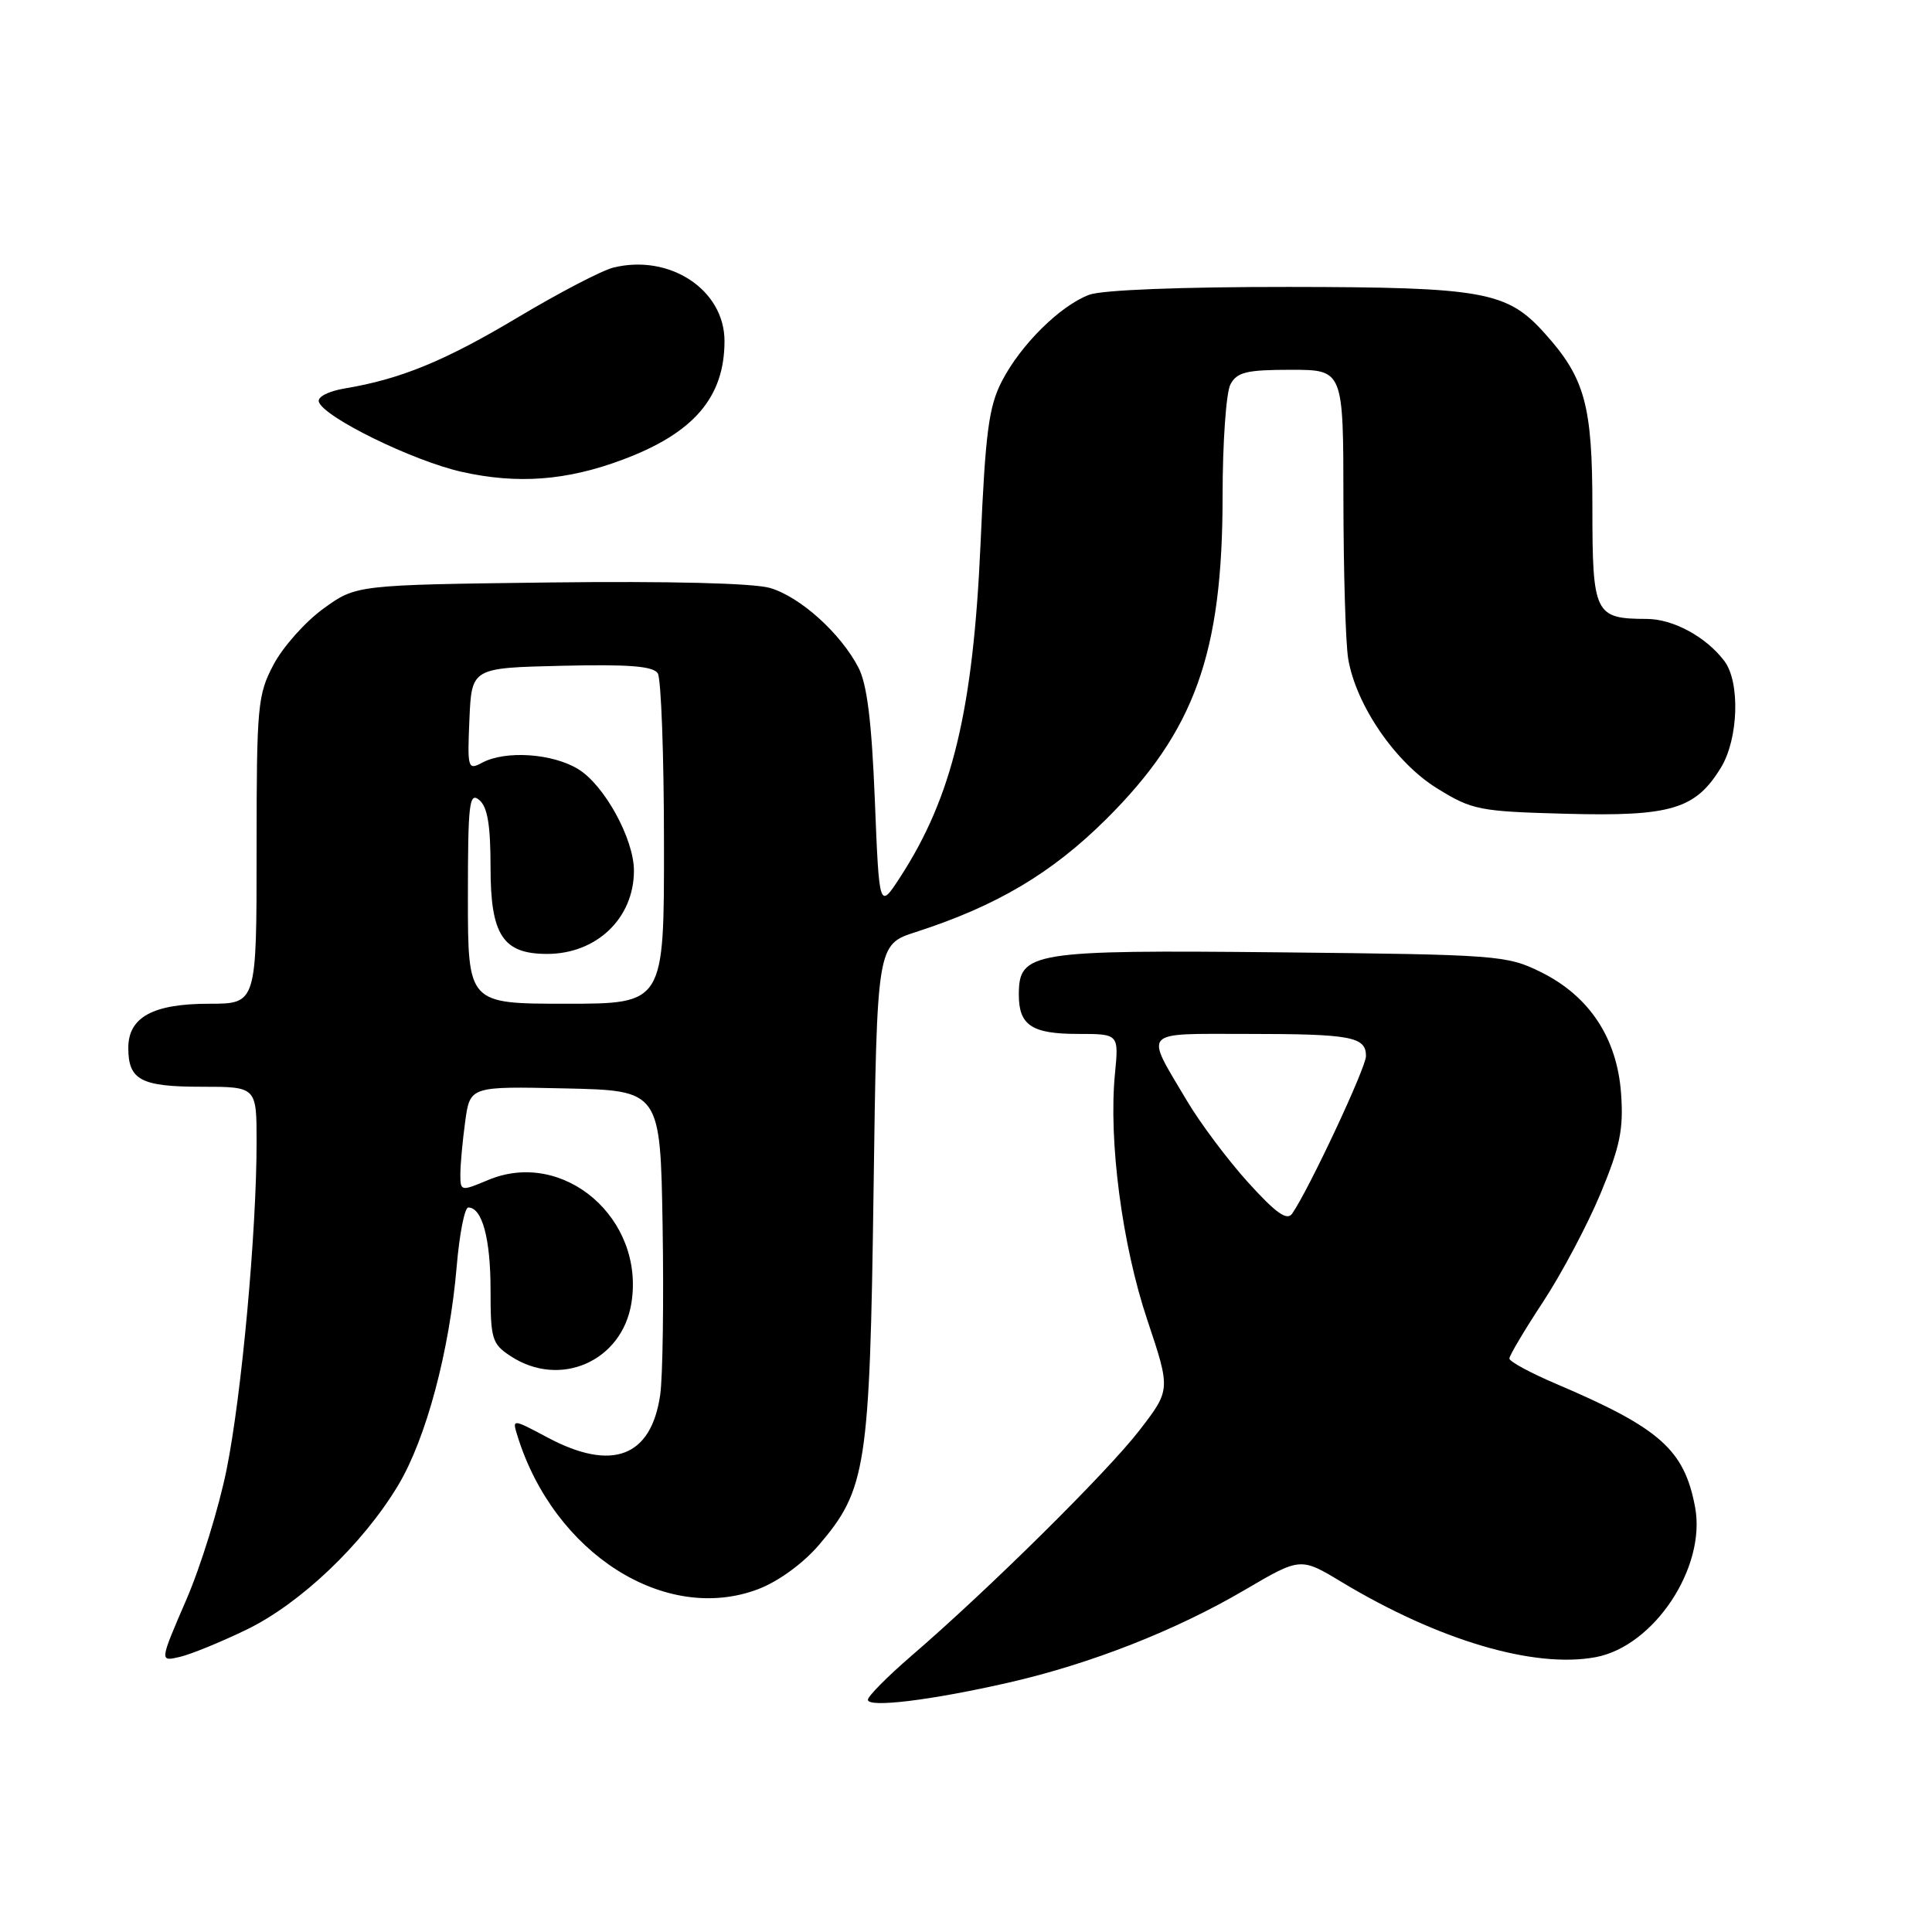 <?xml version="1.0" encoding="UTF-8" standalone="no"?>
<!DOCTYPE svg PUBLIC "-//W3C//DTD SVG 1.1//EN" "http://www.w3.org/Graphics/SVG/1.1/DTD/svg11.dtd" >
<svg xmlns="http://www.w3.org/2000/svg" xmlns:xlink="http://www.w3.org/1999/xlink" version="1.1" viewBox="0 0 256 256">
 <g >
 <path fill="currentColor"
d=" M 133.71 222.94 C 144.54 220.46 155.79 216.04 164.91 210.69 C 172.32 206.34 172.32 206.34 177.78 209.63 C 190.63 217.36 203.29 221.11 211.45 219.58 C 219.18 218.12 226.10 207.68 224.61 199.71 C 223.18 192.09 219.97 189.24 206.25 183.39 C 202.81 181.93 200.00 180.41 200.00 180.01 C 200.00 179.62 202.01 176.23 204.48 172.48 C 206.94 168.73 210.36 162.28 212.08 158.15 C 214.67 151.92 215.14 149.64 214.80 144.89 C 214.27 137.53 210.58 131.96 204.14 128.79 C 199.67 126.58 198.40 126.49 169.66 126.19 C 136.60 125.86 135.00 126.12 135.00 131.82 C 135.00 135.86 136.73 137.00 142.83 137.00 C 148.25 137.00 148.25 137.00 147.74 142.25 C 146.87 151.11 148.68 164.93 152.02 174.89 C 155.12 184.16 155.12 184.16 150.97 189.54 C 146.72 195.05 130.99 210.61 120.73 219.44 C 117.58 222.16 115.00 224.76 115.00 225.23 C 115.00 226.32 123.38 225.30 133.71 222.94 Z  M 32.66 215.94 C 39.79 212.49 48.07 204.62 52.75 196.82 C 56.46 190.64 59.57 179.01 60.52 167.75 C 60.88 163.49 61.57 160.00 62.05 160.00 C 63.89 160.00 65.00 164.12 65.00 170.91 C 65.00 177.44 65.19 178.08 67.67 179.70 C 74.21 183.99 82.41 180.38 83.66 172.69 C 85.48 161.48 74.69 152.18 64.70 156.35 C 61.05 157.88 61.00 157.86 61.00 155.59 C 61.00 154.32 61.29 151.18 61.64 148.61 C 62.28 143.94 62.28 143.94 74.89 144.22 C 87.50 144.50 87.50 144.50 87.80 162.50 C 87.96 172.40 87.82 182.44 87.48 184.82 C 86.29 193.06 81.12 195.03 72.58 190.49 C 67.86 187.98 67.86 187.98 68.56 190.24 C 73.39 205.85 88.17 215.26 100.49 210.56 C 103.15 209.54 106.42 207.16 108.51 204.72 C 114.78 197.39 115.25 194.36 115.75 157.83 C 116.20 125.16 116.20 125.16 121.35 123.50 C 132.07 120.04 139.37 115.70 146.58 108.54 C 158.30 96.88 162.00 86.62 162.00 65.72 C 162.00 58.65 162.47 52.00 163.04 50.93 C 163.91 49.31 165.17 49.00 171.04 49.00 C 178.00 49.00 178.00 49.00 178.01 66.25 C 178.02 75.74 178.30 85.20 178.64 87.27 C 179.66 93.41 184.89 101.05 190.42 104.46 C 195.08 107.34 195.97 107.52 207.56 107.83 C 221.42 108.20 224.67 107.23 228.04 101.70 C 230.36 97.89 230.60 90.37 228.48 87.58 C 226.06 84.38 221.69 82.01 218.18 82.01 C 211.30 81.99 211.00 81.38 211.00 67.20 C 211.00 53.66 210.02 50.08 204.64 44.12 C 199.69 38.61 196.53 38.05 170.82 38.02 C 156.49 38.01 146.02 38.42 144.32 39.06 C 140.47 40.51 135.25 45.68 132.76 50.50 C 131.02 53.87 130.57 57.25 129.93 72.00 C 128.95 94.13 126.19 105.59 119.27 116.24 C 116.50 120.50 116.50 120.50 115.92 106.00 C 115.50 95.60 114.89 90.64 113.74 88.44 C 111.36 83.88 106.03 79.09 102.04 77.91 C 99.85 77.27 88.67 76.99 72.85 77.18 C 47.19 77.50 47.19 77.50 42.85 80.65 C 40.46 82.38 37.49 85.71 36.25 88.06 C 34.13 92.07 34.00 93.48 34.00 112.66 C 34.00 133.00 34.00 133.00 27.72 133.00 C 20.27 133.00 17.00 134.78 17.00 138.86 C 17.00 143.11 18.68 144.00 26.70 144.00 C 34.00 144.00 34.00 144.00 34.00 151.30 C 34.00 163.21 32.02 184.84 30.03 194.70 C 29.01 199.76 26.60 207.57 24.66 212.04 C 21.14 220.18 21.14 220.18 23.82 219.55 C 25.29 219.21 29.27 217.58 32.66 215.94 Z  M 82.50 60.91 C 91.93 57.39 96.00 52.64 96.00 45.19 C 96.00 38.40 88.74 33.61 81.26 35.46 C 79.74 35.84 74.08 38.79 68.67 42.02 C 58.95 47.83 53.11 50.23 45.69 51.47 C 43.49 51.84 42.03 52.60 42.25 53.25 C 42.93 55.30 54.70 61.06 61.17 62.52 C 68.58 64.18 75.08 63.69 82.50 60.91 Z  M 165.40 156.70 C 162.71 153.73 159.06 148.86 157.30 145.90 C 151.64 136.36 151.06 137.00 165.31 137.00 C 179.03 137.00 181.00 137.37 181.00 139.93 C 181.00 141.48 173.44 157.61 171.22 160.81 C 170.54 161.79 169.09 160.77 165.40 156.70 Z  M 62.00 118.88 C 62.00 106.44 62.18 104.90 63.50 106.00 C 64.60 106.91 65.00 109.32 65.00 114.97 C 65.00 123.90 66.64 126.40 72.49 126.40 C 79.06 126.40 84.00 121.66 84.00 115.37 C 84.00 111.16 80.08 104.02 76.61 101.91 C 73.19 99.82 66.98 99.41 63.89 101.06 C 61.99 102.08 61.92 101.83 62.20 95.31 C 62.50 88.50 62.50 88.50 74.42 88.22 C 83.28 88.01 86.55 88.26 87.16 89.22 C 87.60 89.92 87.98 100.06 87.98 111.75 C 88.00 133.00 88.00 133.00 75.00 133.00 C 62.00 133.00 62.00 133.00 62.00 118.88 Z "/>
</g>
</svg>